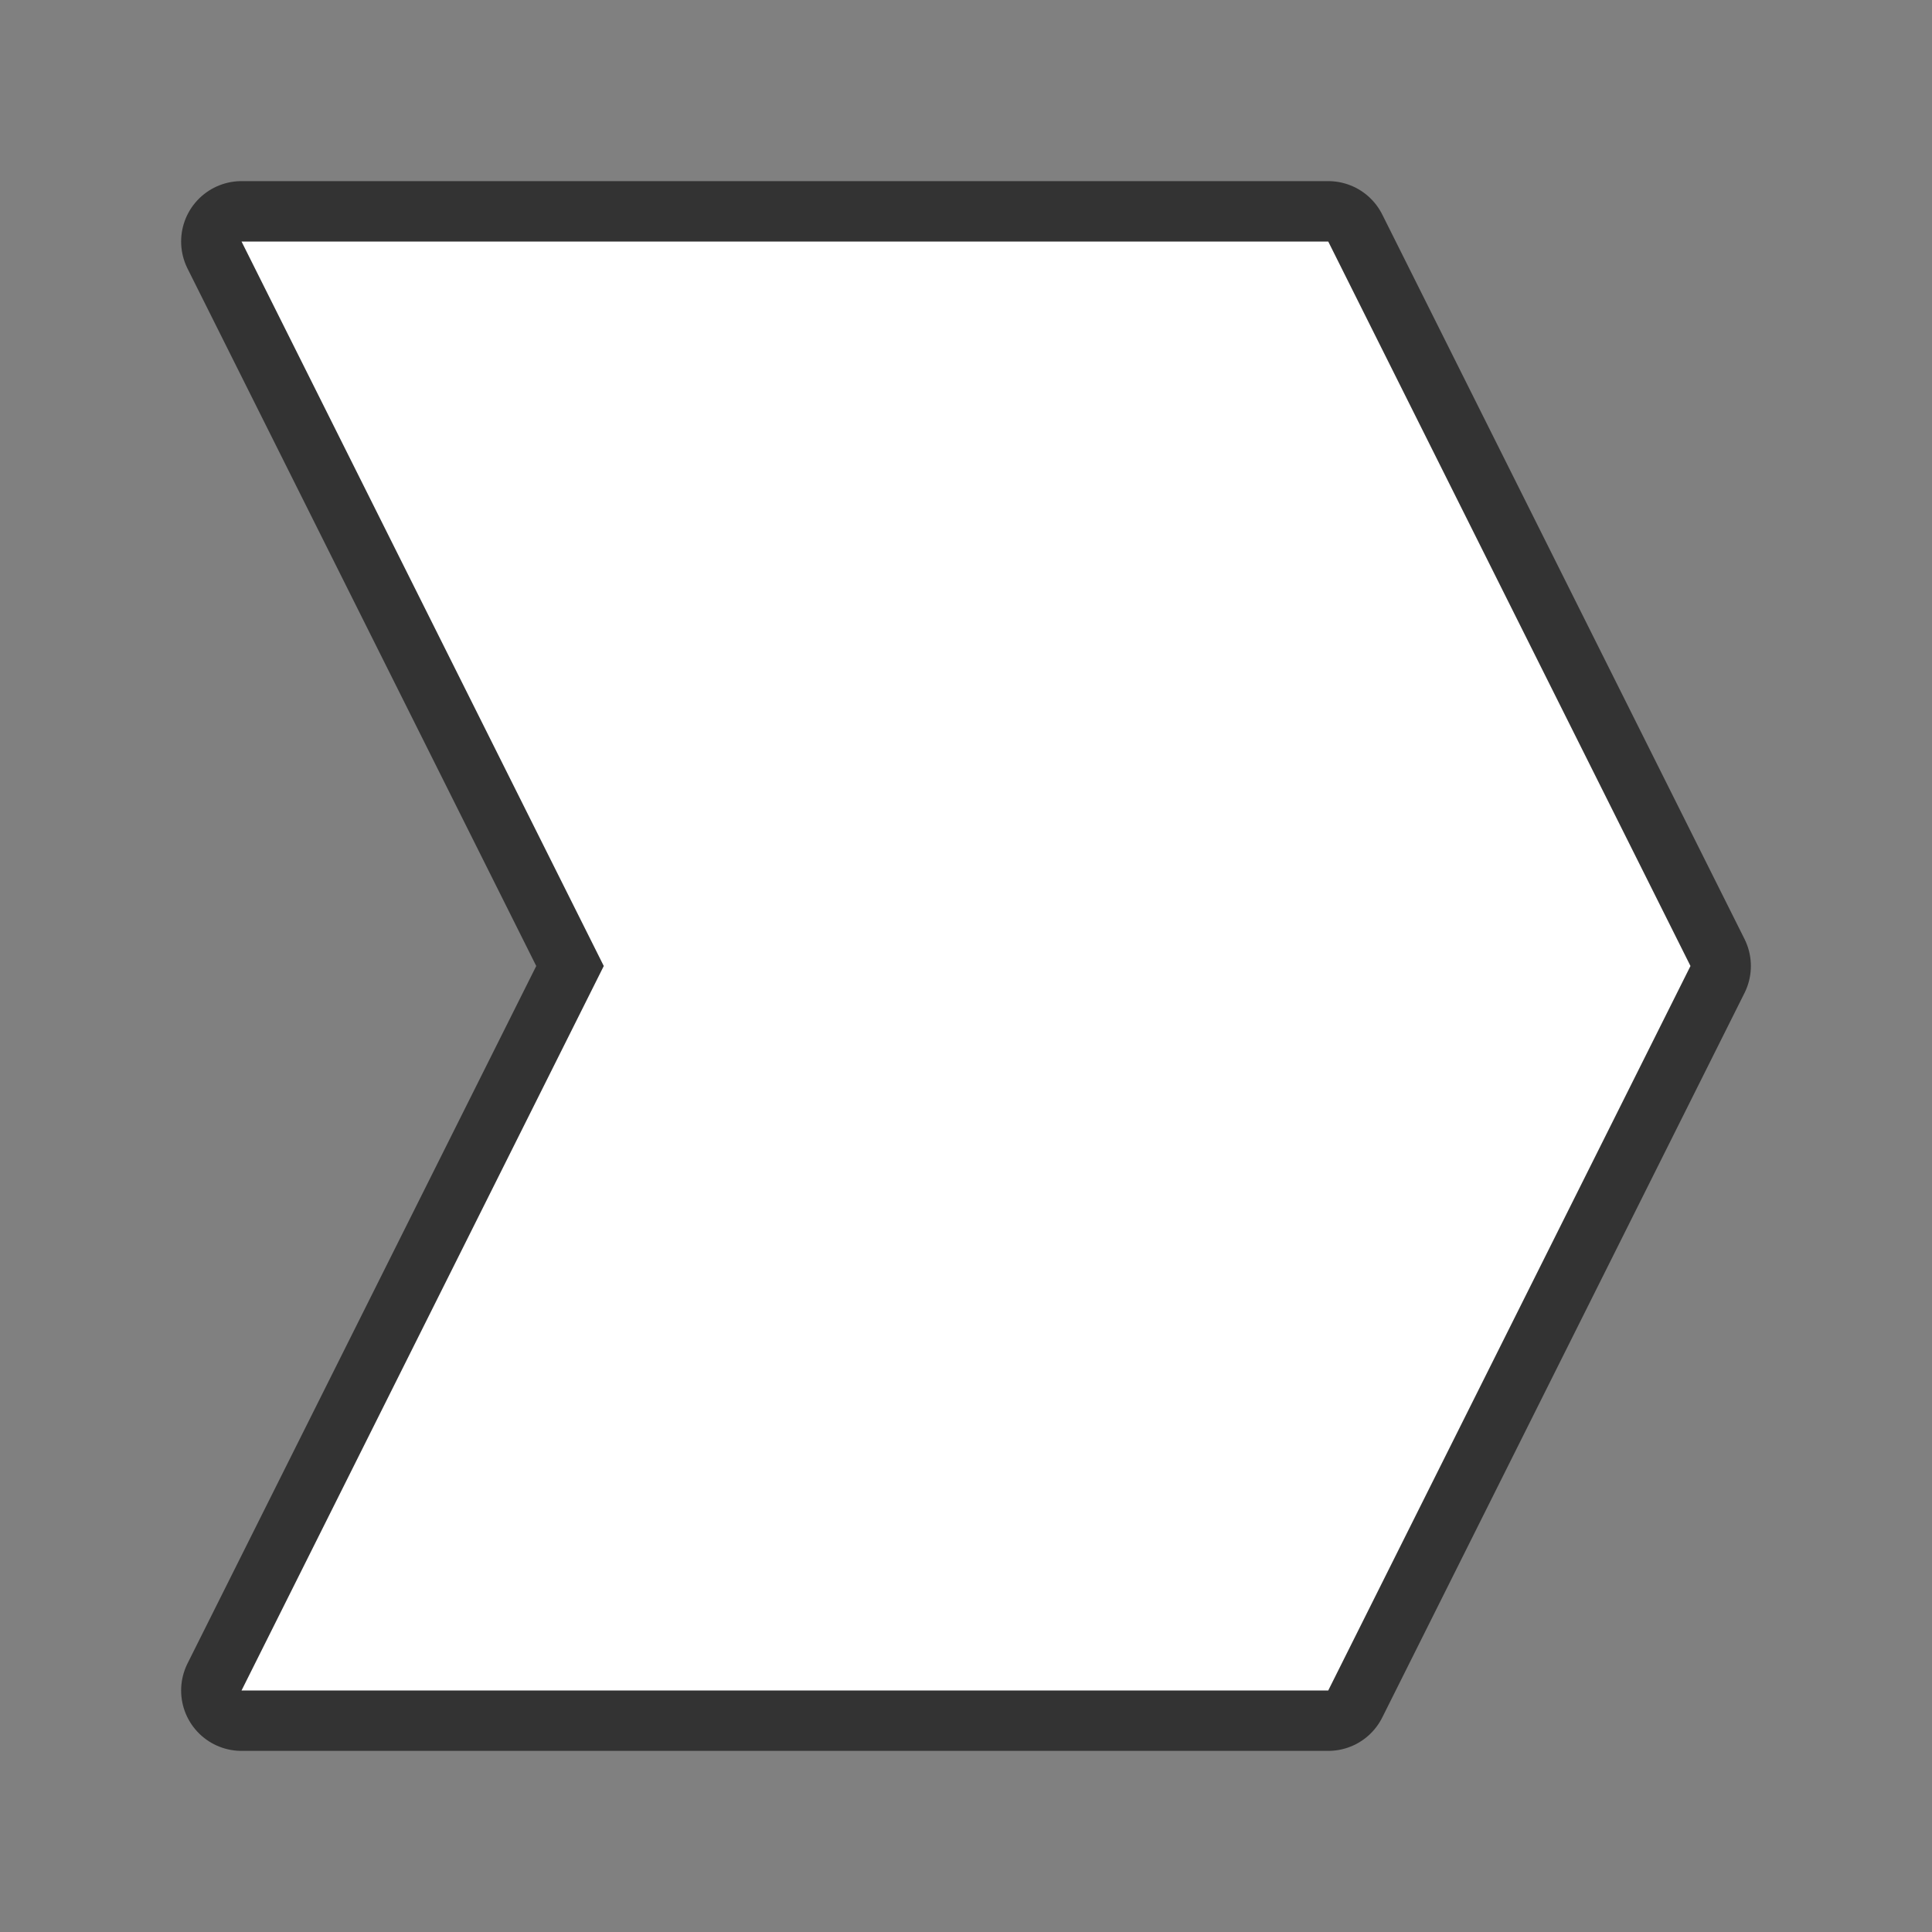 <svg xmlns="http://www.w3.org/2000/svg" viewBox="0 0 32 32"><rect x="0" y="0" width="32" height="32" fill="#808080" stroke="none"/><path d="M4 4l6 12-6 12h18l6-12-6-12z" stroke="#000" opacity=".6" stroke-width="2" stroke-linejoin="round"/><path d="M4 4l6 12-6 12h18l6-12-6-12z" fill="#fff"/></svg>